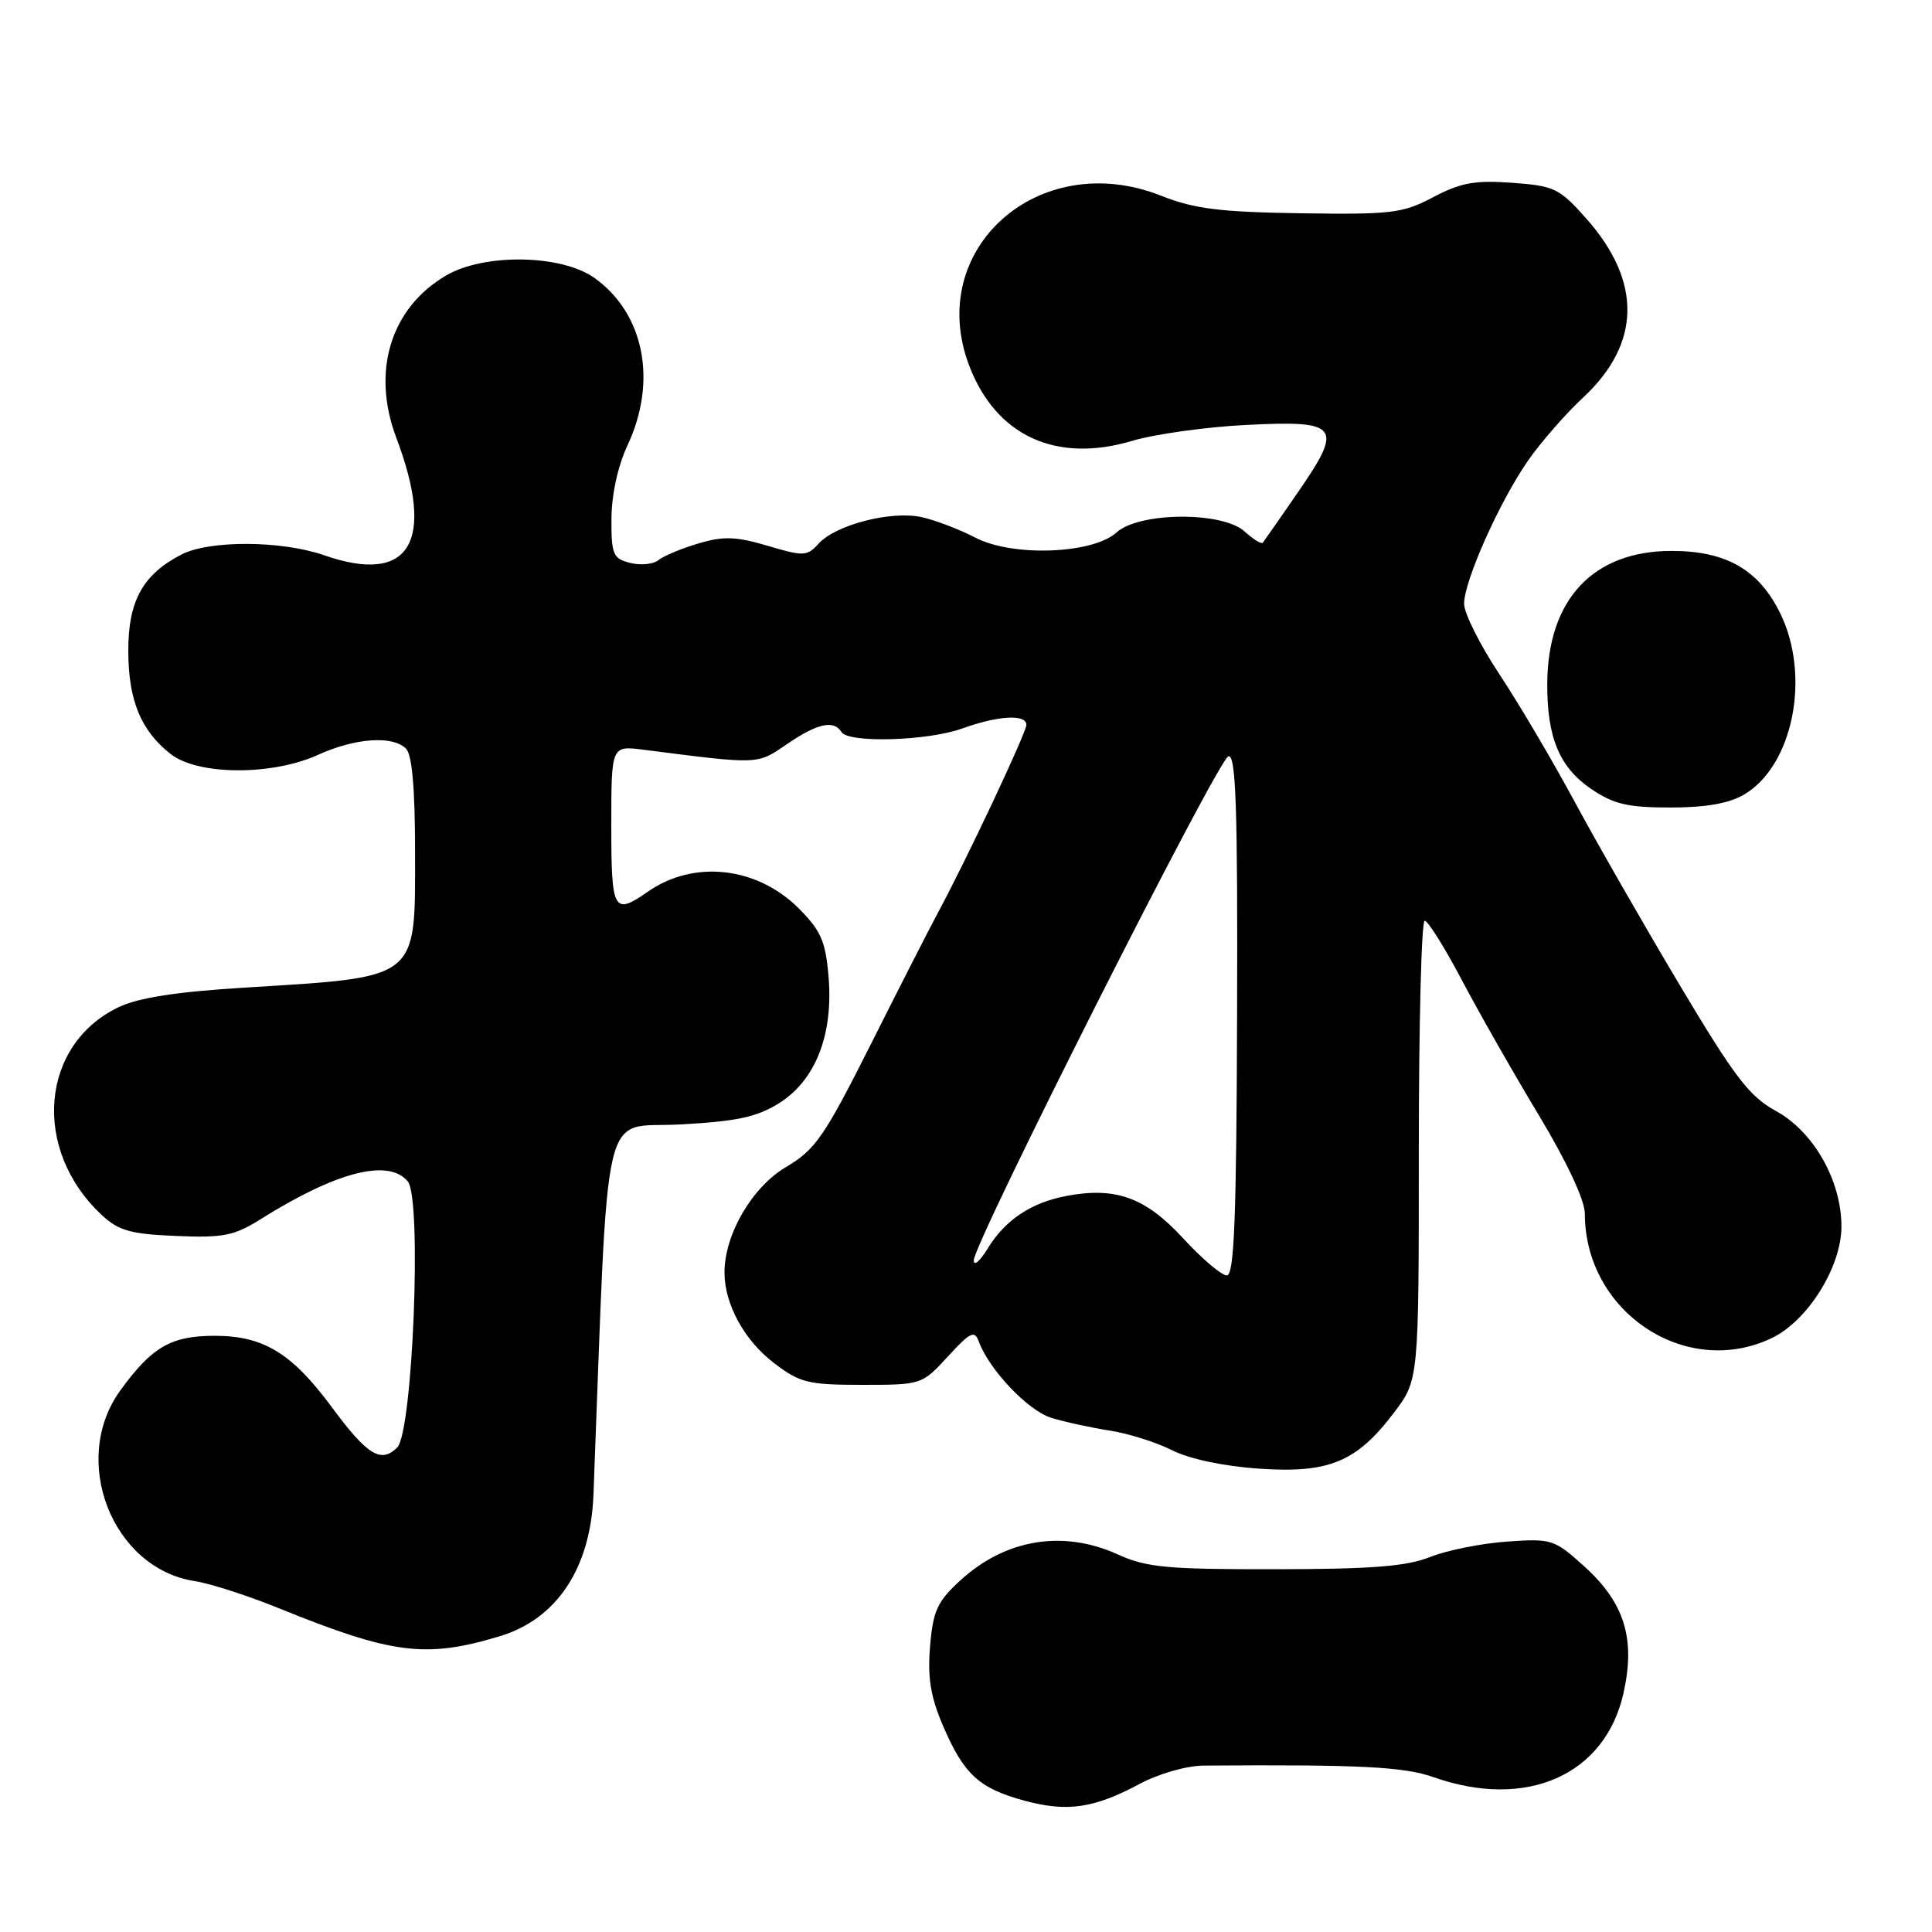 <?xml version="1.0" encoding="UTF-8" standalone="no"?>
<!DOCTYPE svg PUBLIC "-//W3C//DTD SVG 1.1//EN" "http://www.w3.org/Graphics/SVG/1.1/DTD/svg11.dtd" >
<svg xmlns="http://www.w3.org/2000/svg" xmlns:xlink="http://www.w3.org/1999/xlink" version="1.1" viewBox="0 0 256 256">
 <g >
 <path fill="currentColor"
d=" M 151.00 236.38 C 153.55 235.02 157.24 233.96 159.50 233.95 C 180.22 233.80 186.02 234.10 189.94 235.48 C 202.26 239.83 212.69 235.22 215.12 224.35 C 216.74 217.13 215.26 212.37 209.90 207.53 C 205.95 203.96 205.60 203.85 199.66 204.27 C 196.27 204.51 191.70 205.43 189.50 206.31 C 186.40 207.55 181.77 207.92 169.00 207.93 C 154.67 207.95 151.93 207.70 148.14 205.98 C 140.86 202.67 133.23 203.93 127.25 209.41 C 124.19 212.22 123.63 213.43 123.24 218.15 C 122.89 222.32 123.31 224.85 124.98 228.74 C 127.73 235.12 129.74 236.97 135.75 238.60 C 141.40 240.13 144.95 239.62 151.00 236.38 Z  M 66.16 216.83 C 73.79 214.55 78.27 207.79 78.64 198.00 C 80.68 144.70 79.56 149.55 90.00 149.00 C 97.58 148.60 100.24 148.03 103.18 146.21 C 108.04 143.19 110.43 137.15 109.79 129.45 C 109.39 124.71 108.79 123.33 105.83 120.36 C 100.29 114.83 91.93 113.90 85.85 118.15 C 81.30 121.32 81.00 120.77 81.00 109.40 C 81.00 98.80 81.00 98.80 85.25 99.34 C 100.73 101.32 100.28 101.34 104.29 98.59 C 108.32 95.84 110.49 95.36 111.50 97.00 C 112.42 98.49 122.92 98.18 127.50 96.53 C 132.27 94.81 136.00 94.60 136.00 96.05 C 136.00 97.07 128.00 114.06 124.25 121.00 C 123.21 122.92 119.24 130.70 115.43 138.29 C 109.23 150.62 108.04 152.34 104.18 154.62 C 99.66 157.28 96.00 163.55 96.00 168.62 C 96.00 172.81 98.63 177.62 102.57 180.62 C 105.99 183.23 107.08 183.50 114.25 183.50 C 122.11 183.50 122.17 183.48 125.60 179.74 C 128.55 176.52 129.14 176.23 129.69 177.74 C 131.04 181.46 136.20 186.91 139.28 187.86 C 141.05 188.41 144.53 189.17 147.00 189.55 C 149.47 189.93 153.20 191.10 155.28 192.15 C 157.56 193.31 162.11 194.28 166.78 194.60 C 176.09 195.25 179.76 193.73 184.72 187.17 C 188.00 182.84 188.00 182.84 188.00 152.42 C 188.00 135.69 188.35 122.00 188.78 122.00 C 189.20 122.00 191.39 125.49 193.64 129.75 C 195.88 134.01 200.48 142.09 203.86 147.70 C 207.62 153.95 210.00 159.03 210.00 160.81 C 210.00 173.82 223.34 182.73 234.73 177.32 C 239.51 175.06 244.00 167.88 244.00 162.52 C 244.00 156.44 240.32 149.95 235.33 147.22 C 231.79 145.28 229.86 142.75 222.55 130.49 C 217.81 122.54 211.57 111.65 208.67 106.27 C 205.78 100.90 201.30 93.30 198.71 89.39 C 196.12 85.48 194.00 81.26 194.00 80.01 C 194.00 76.99 198.65 66.56 202.44 61.08 C 204.12 58.65 207.41 54.88 209.75 52.70 C 217.45 45.54 217.60 37.31 210.18 28.95 C 206.63 24.95 205.96 24.62 200.35 24.22 C 195.44 23.86 193.54 24.21 189.92 26.12 C 185.87 28.26 184.41 28.44 172.37 28.26 C 161.65 28.10 158.26 27.68 153.87 25.94 C 137.69 19.53 122.52 32.97 128.43 48.47 C 131.98 57.75 139.93 61.42 150.00 58.42 C 153.03 57.52 159.89 56.56 165.25 56.30 C 177.48 55.69 178.05 56.45 171.95 65.28 C 169.59 68.70 167.51 71.68 167.33 71.91 C 167.16 72.14 166.06 71.46 164.90 70.41 C 161.95 67.75 150.94 67.84 147.95 70.55 C 144.78 73.42 134.17 73.81 129.24 71.24 C 127.14 70.15 123.93 68.92 122.11 68.52 C 118.08 67.64 110.73 69.53 108.47 72.04 C 106.94 73.72 106.49 73.74 101.72 72.32 C 97.52 71.08 95.87 71.02 92.55 72.01 C 90.32 72.67 87.94 73.66 87.26 74.21 C 86.58 74.77 84.90 74.94 83.51 74.59 C 81.23 74.02 81.00 73.49 81.02 68.73 C 81.04 65.54 81.87 61.74 83.15 59.00 C 87.14 50.50 85.36 41.53 78.77 36.83 C 74.39 33.71 64.16 33.54 59.10 36.51 C 51.76 40.82 49.19 49.20 52.51 58.00 C 57.75 71.86 54.28 77.52 42.97 73.58 C 37.30 71.61 27.76 71.56 24.04 73.48 C 18.93 76.12 17.00 79.61 17.00 86.18 C 17.00 92.77 18.64 96.79 22.61 99.91 C 26.22 102.74 36.02 102.80 42.14 100.02 C 47.09 97.78 52.03 97.43 53.80 99.20 C 54.61 100.01 55.00 104.54 55.00 113.05 C 55.00 129.94 55.65 129.43 32.50 130.86 C 23.42 131.41 18.36 132.20 15.73 133.45 C 5.33 138.41 4.18 152.32 13.47 160.98 C 15.70 163.07 17.28 163.52 23.31 163.77 C 29.56 164.04 31.02 163.75 34.50 161.57 C 44.56 155.25 51.48 153.47 54.03 156.54 C 55.93 158.82 54.70 189.73 52.63 191.80 C 50.49 193.94 48.67 192.82 44.00 186.50 C 38.68 179.30 34.94 177.01 28.47 177.00 C 22.66 177.00 20.12 178.47 15.93 184.26 C 9.26 193.47 14.85 207.80 25.78 209.50 C 27.83 209.81 32.88 211.44 37.00 213.12 C 51.97 219.19 56.40 219.76 66.16 216.83 Z  M 231.12 105.27 C 237.57 101.46 239.95 89.66 235.93 81.35 C 233.10 75.51 228.76 73.00 221.50 73.00 C 211.09 73.00 205.07 79.43 205.02 90.60 C 204.99 97.74 206.64 101.68 210.84 104.54 C 213.82 106.56 215.68 107.00 221.33 107.00 C 226.04 107.00 229.11 106.46 231.12 105.27 Z  M 156.75 164.06 C 151.79 158.68 147.85 157.24 141.35 158.46 C 136.64 159.34 133.18 161.65 130.86 165.46 C 129.84 167.13 129.02 167.82 129.03 167.00 C 129.07 164.59 161.37 100.65 162.76 100.22 C 163.77 99.90 164.01 106.97 163.92 134.41 C 163.84 161.50 163.54 169.00 162.56 169.00 C 161.86 169.00 159.25 166.78 156.75 164.06 Z "/>
</g>
</svg>